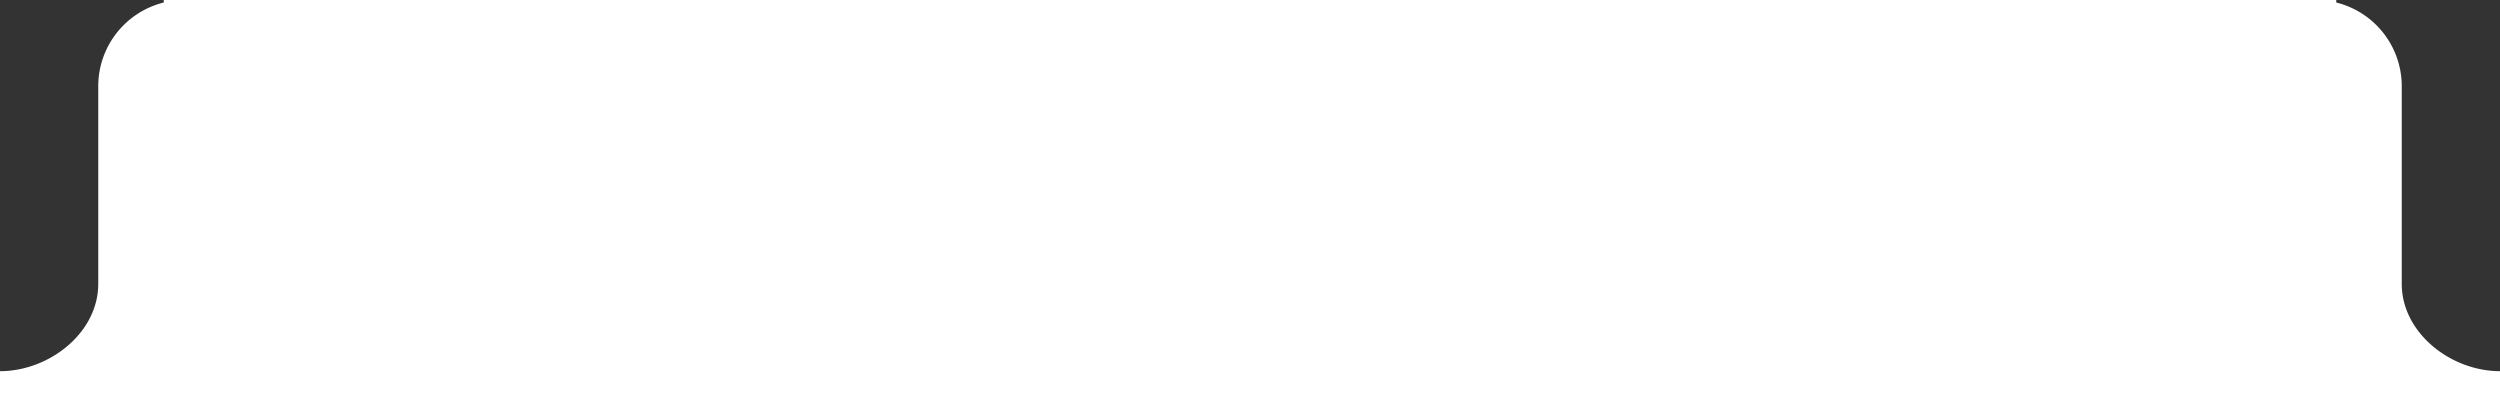 <svg xmlns="http://www.w3.org/2000/svg" width="229" height="36" viewBox="0 0 229 36">
  <rect x="0" y="0" width="229" height="36" fill="#333333" stroke="none"/>
  <g id="Group_1" data-name="Group 1" transform="translate(134.5 -34)">
    <path id="tab" d="M17,0H214V36H0V34c4.5,0,9-3.5,9-8V8A7.9,7.9,0,0,1,17,0Z" transform="translate(-134.5 34)" fill="#fff" opacity="0.998"/>
    <path id="tab-2" data-name="tab" d="M17,36H214V0H0V2c4.5,0,9,3.5,9,8V28A7.9,7.9,0,0,0,17,36Z" transform="translate(94.5 70) rotate(180)" fill="#fff" opacity="0.998"/>
  </g>
</svg>
